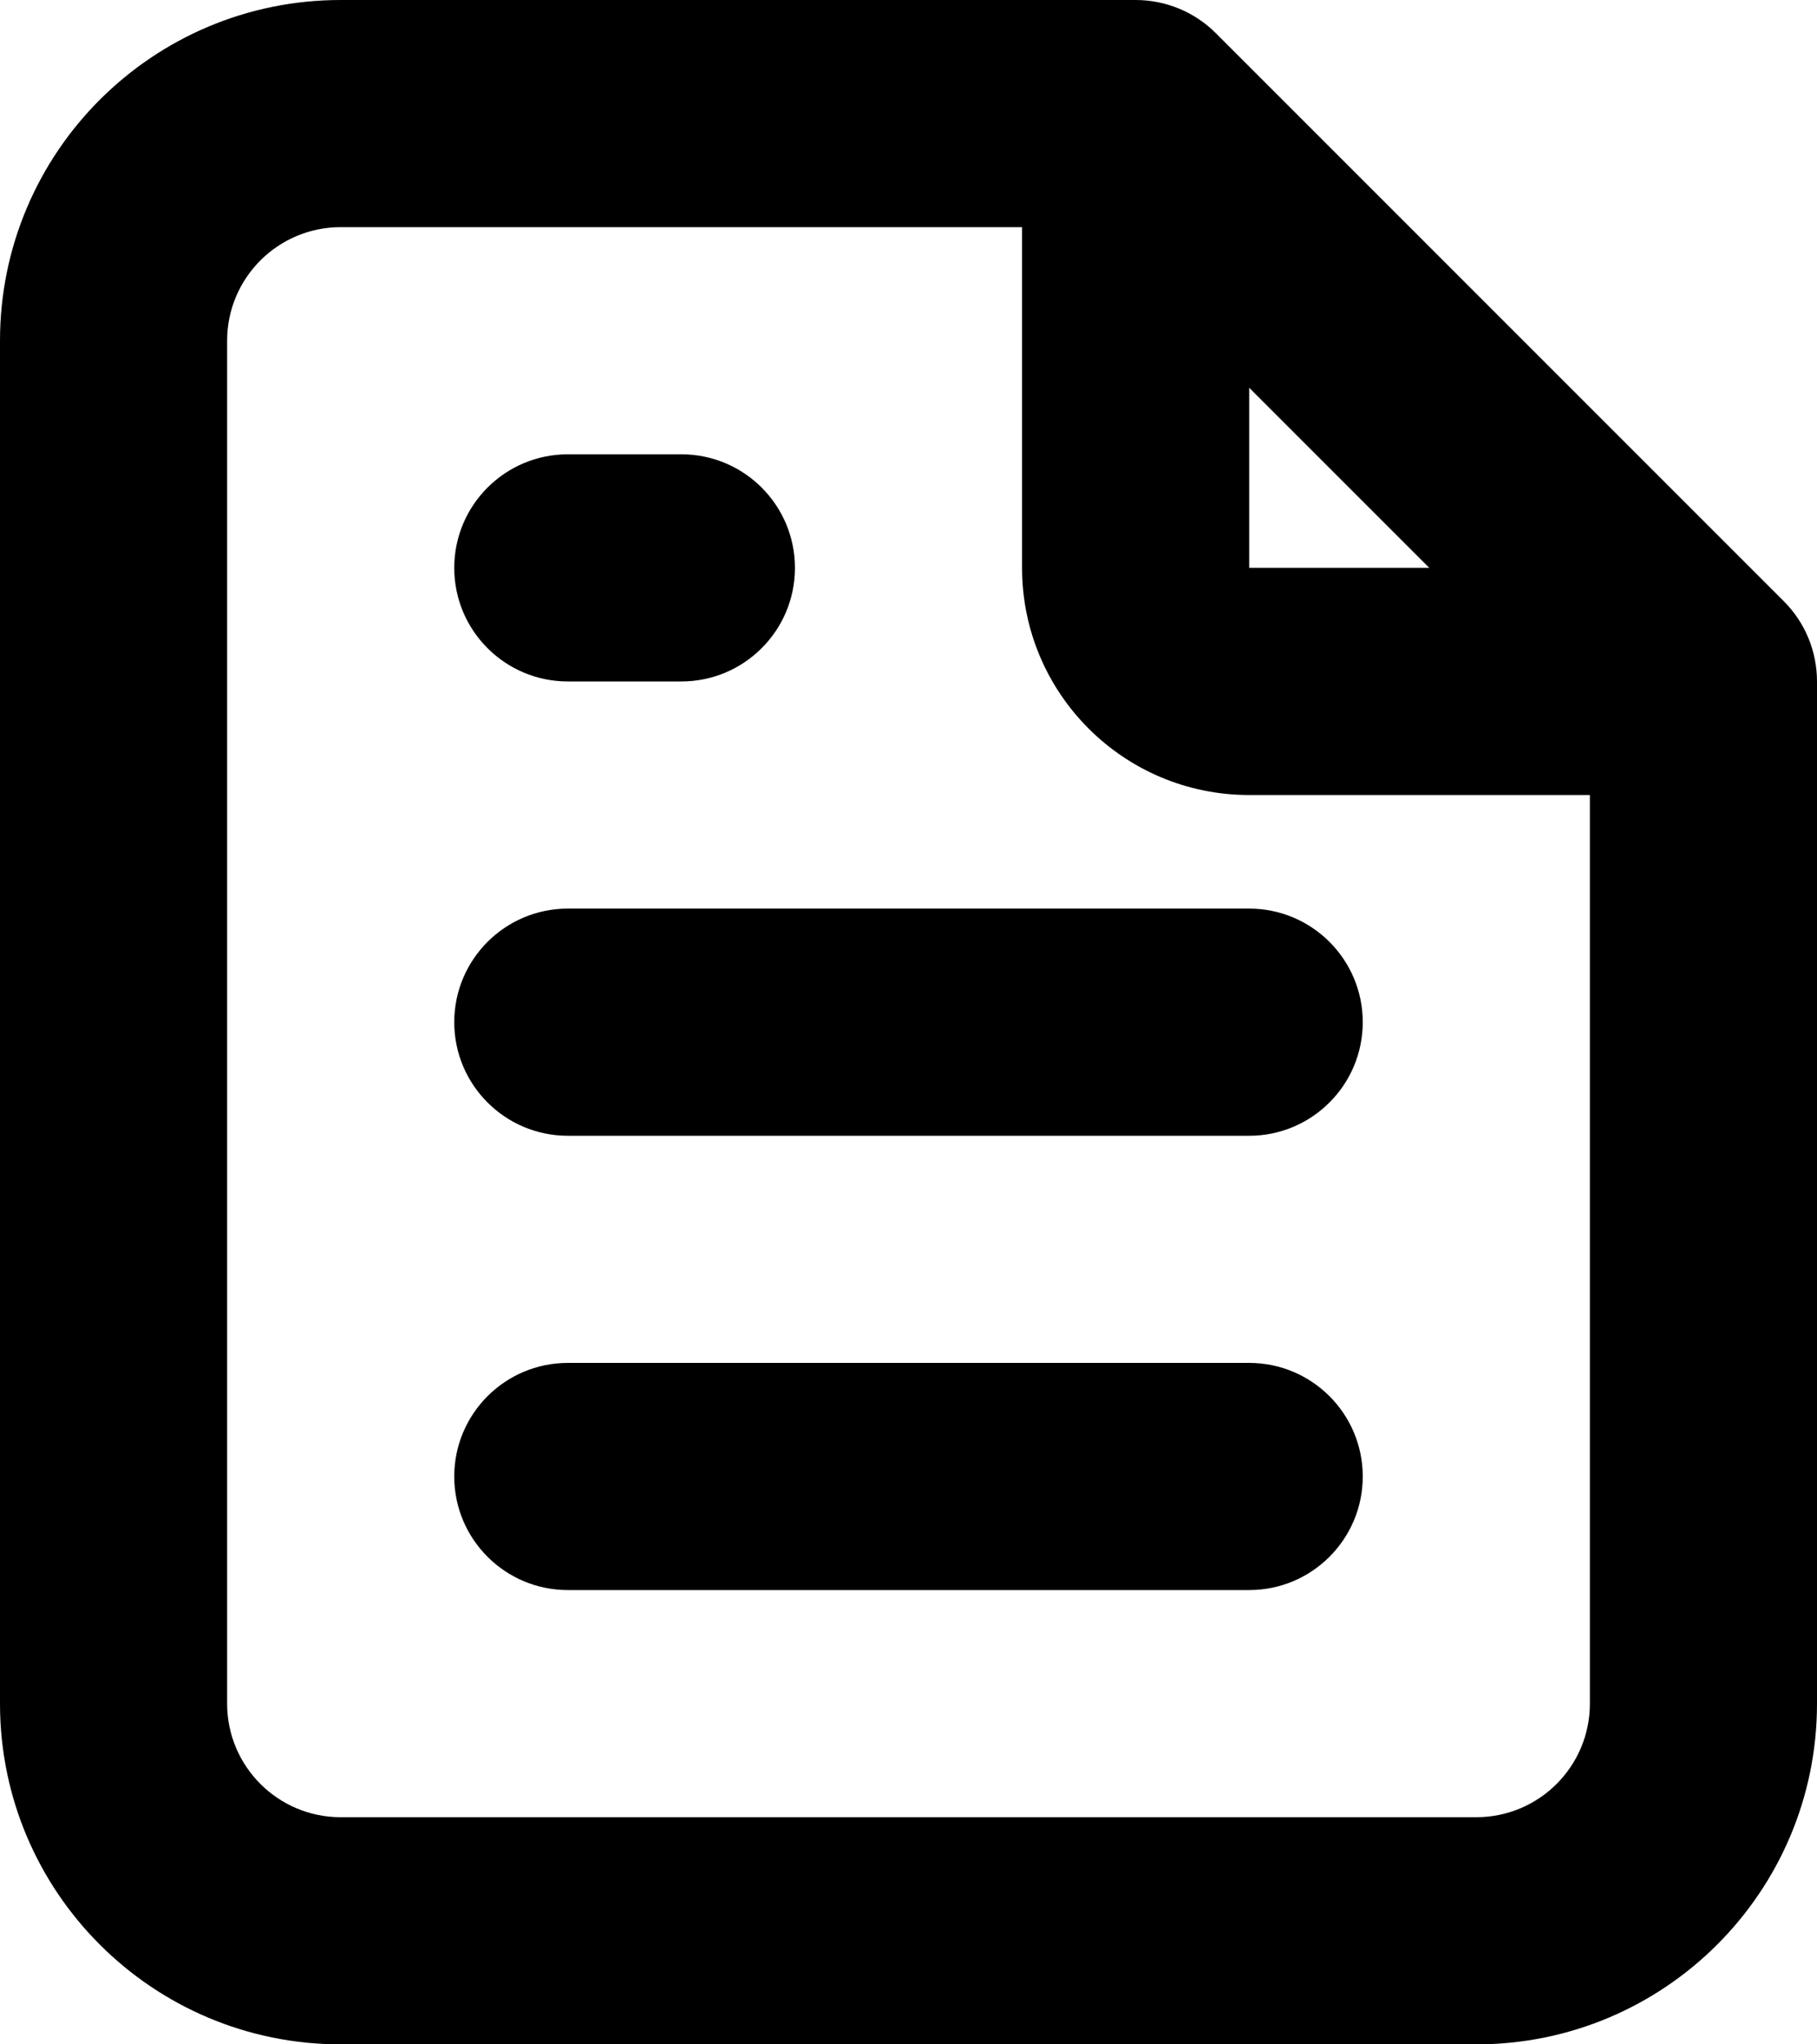 <svg width="16" height="18" viewBox="0 0 16 18" fill="none" xmlns="http://www.w3.org/2000/svg">
<path d="M10 1L10.707 0.293C10.52 0.105 10.265 -4.04996e-07 10 -3.93403e-07L10 1ZM15 6L16 6C16 5.735 15.895 5.48 15.707 5.293L15 6ZM13 16L3 16L3 18L13 18L13 16ZM2 15L2 3L6.39738e-07 3L9.13911e-08 15L2 15ZM3 2L10 2L10 -3.93403e-07L3 -8.74228e-08L3 2ZM16 15L16 6L14 6L14 15L16 15ZM9.293 1.707L14.293 6.707L15.707 5.293L10.707 0.293L9.293 1.707ZM9 1L9 5L11 5L11 1L9 1ZM11 7L15 7L15 5L11 5L11 7ZM13 18C14.657 18 16 16.657 16 15L14 15C14 15.552 13.552 16 13 16L13 18ZM3 16C2.448 16 2 15.552 2 15L9.13911e-08 15C4.46052e-08 16.657 1.343 18 3 18L3 16ZM9 5C9 6.105 9.895 7 11 7L11 5L9 5ZM2 3C2 2.448 2.448 2 3 2L3 -8.74228e-08C1.343 -1.49994e-08 6.86524e-07 1.343 6.39738e-07 3L2 3Z" fill="black"/>
<path d="M5 4C4.448 4 4 4.448 4 5C4 5.552 4.448 6 5 6L5 4ZM6 6C6.552 6 7 5.552 7 5C7 4.448 6.552 4 6 4L6 6ZM5 6L6 6L6 4L5 4L5 6Z" fill="black"/>
<path d="M5 8C4.448 8 4 8.448 4 9C4 9.552 4.448 10 5 10L5 8ZM11 10C11.552 10 12 9.552 12 9C12 8.448 11.552 8 11 8L11 10ZM5 10L11 10L11 8L5 8L5 10Z" fill="black"/>
<path d="M5 12C4.448 12 4 12.448 4 13C4 13.552 4.448 14 5 14L5 12ZM11 14C11.552 14 12 13.552 12 13C12 12.448 11.552 12 11 12L11 14ZM5 14L11 14L11 12L5 12L5 14Z" fill="black"/>
</svg>
